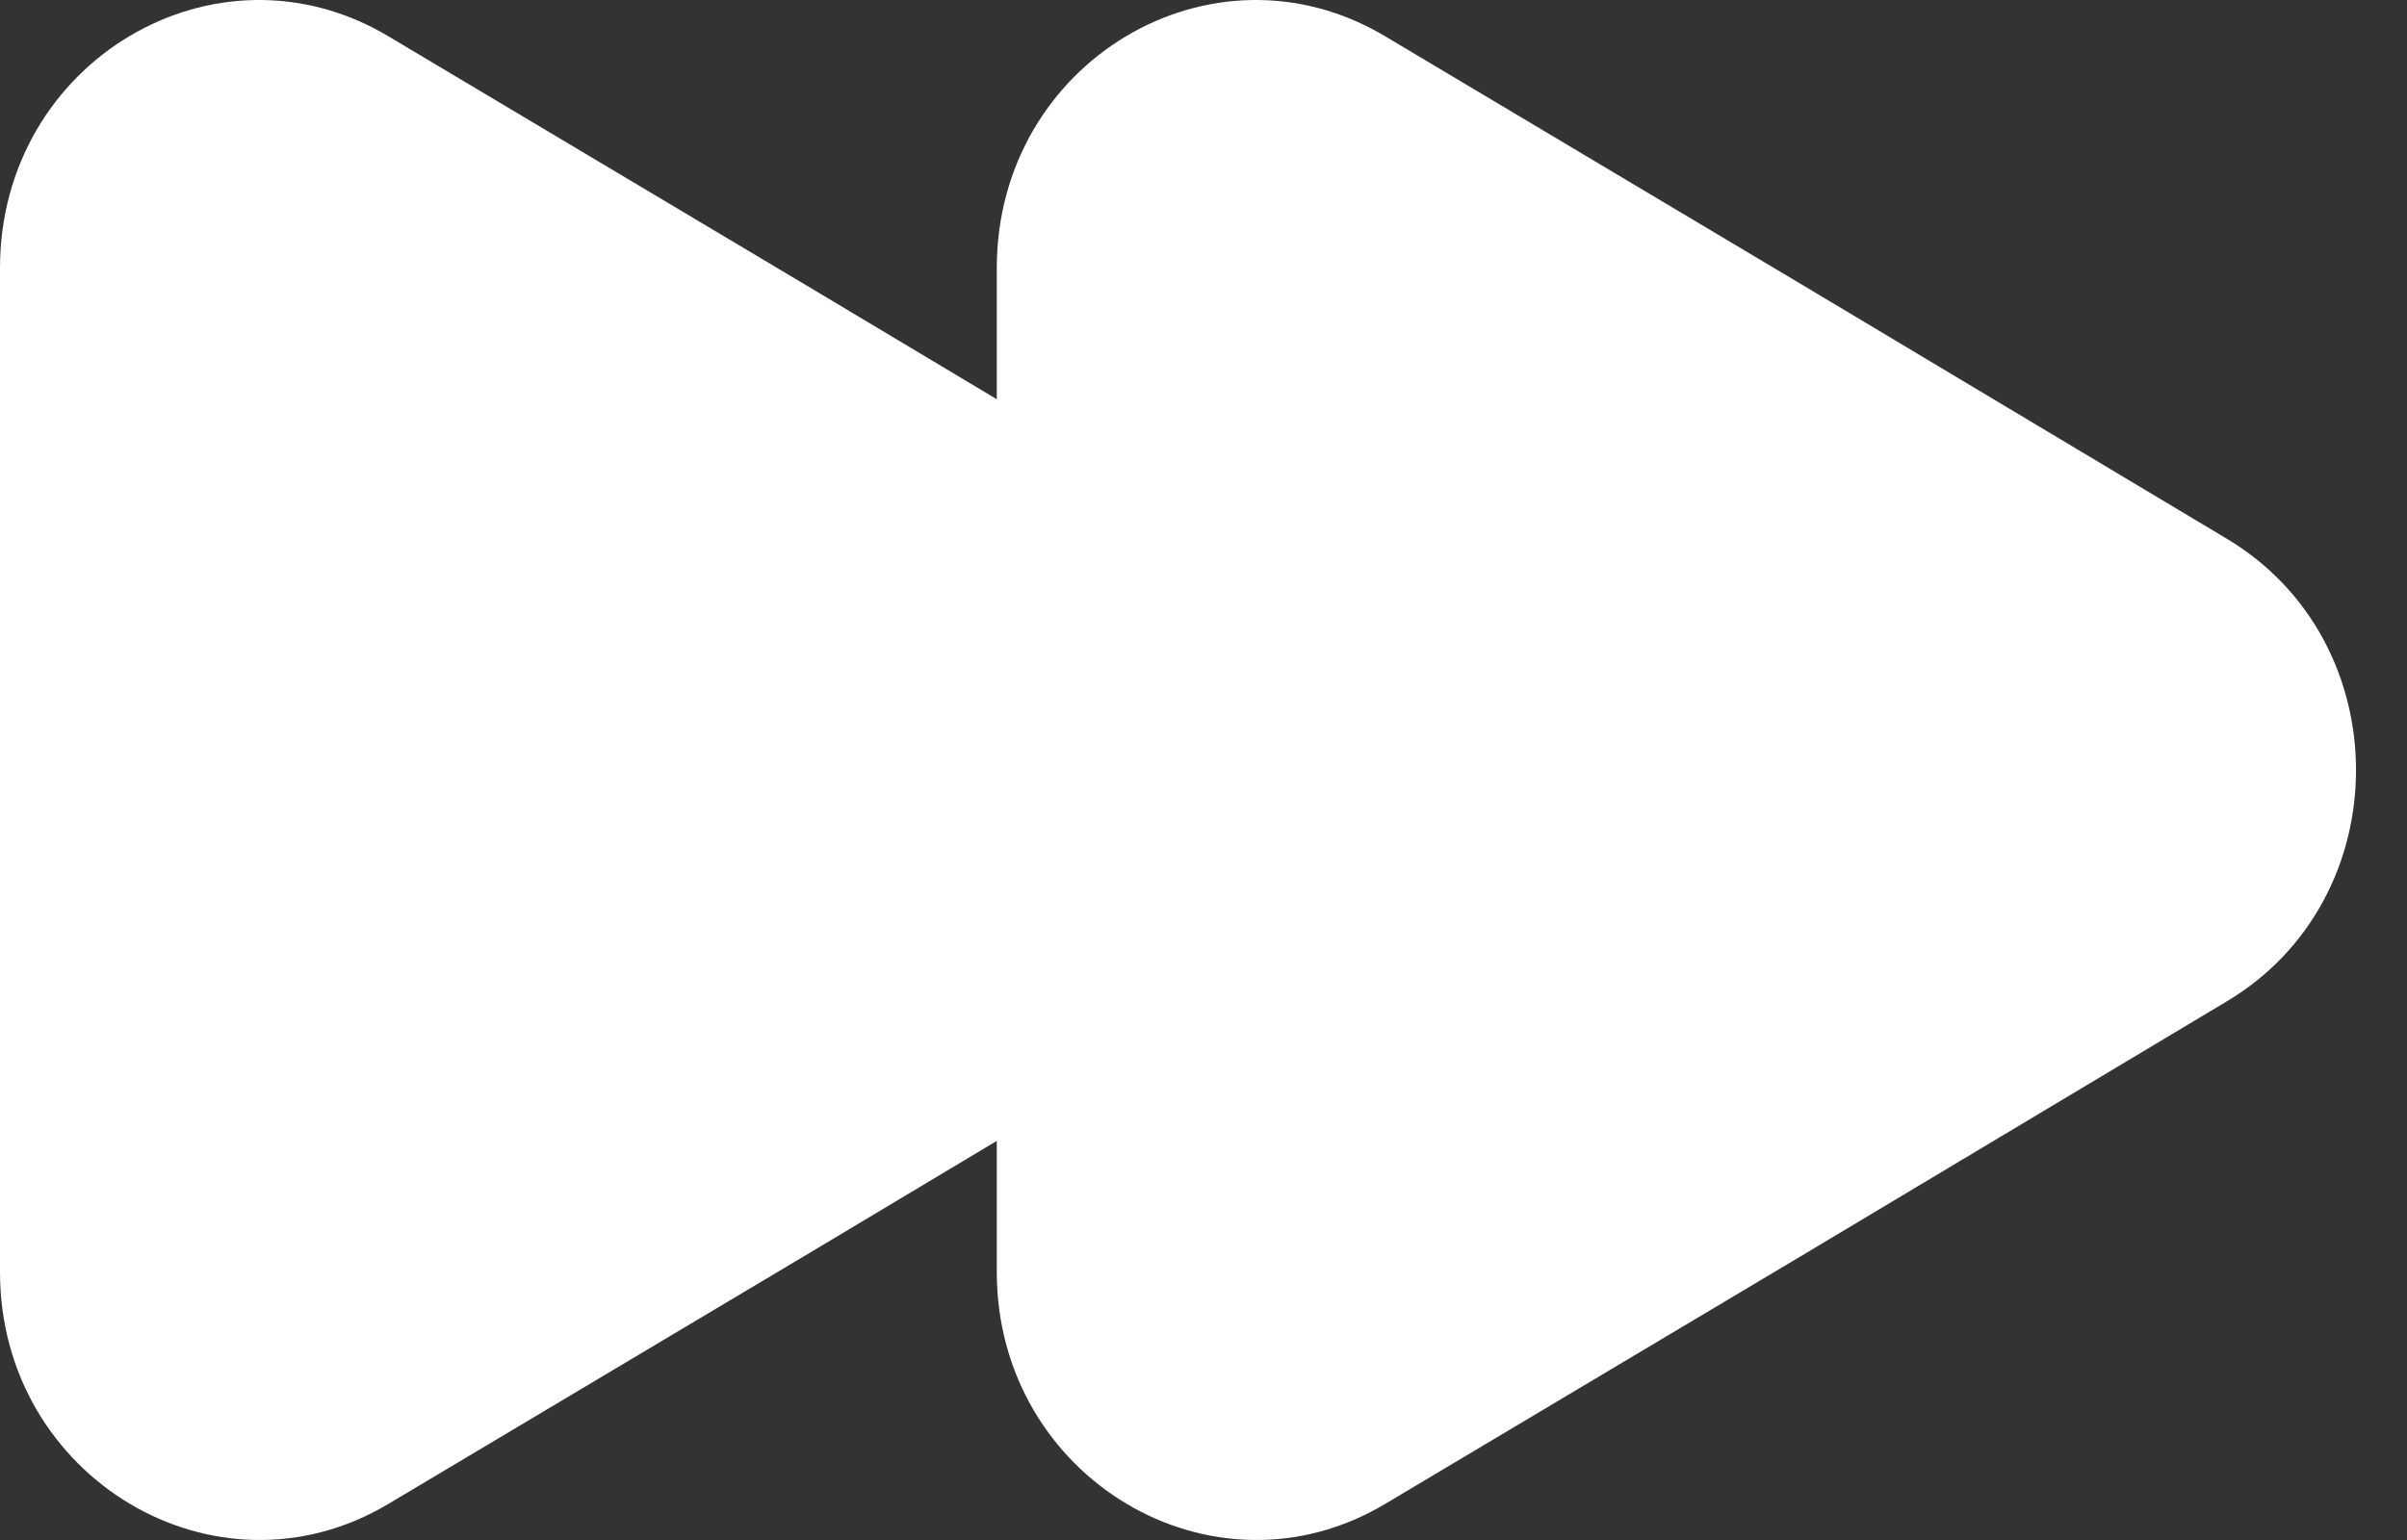 <svg width="25" height="16" viewBox="0 0 25 16" fill="none" xmlns="http://www.w3.org/2000/svg">
<rect x="0" y="0" width="25" height="16" fill="#333333" stroke="none"/>
<path d="M10.353 2.785V13.216C10.353 15.352 12.596 16.693 14.387 15.625L18.757 13.02L23.128 10.404C24.918 9.336 24.918 6.666 23.128 5.597L18.757 2.982L14.387 0.377C12.596 -0.692 10.353 0.638 10.353 2.785Z" fill="white"/>
<path d="M0 2.785V13.216C0 15.352 2.243 16.693 4.034 15.625L8.404 13.02L12.775 10.404C14.565 9.336 14.565 6.666 12.775 5.597L8.404 2.982L4.034 0.377C2.243 -0.692 0 0.638 0 2.785Z" fill="white"/>
</svg>
